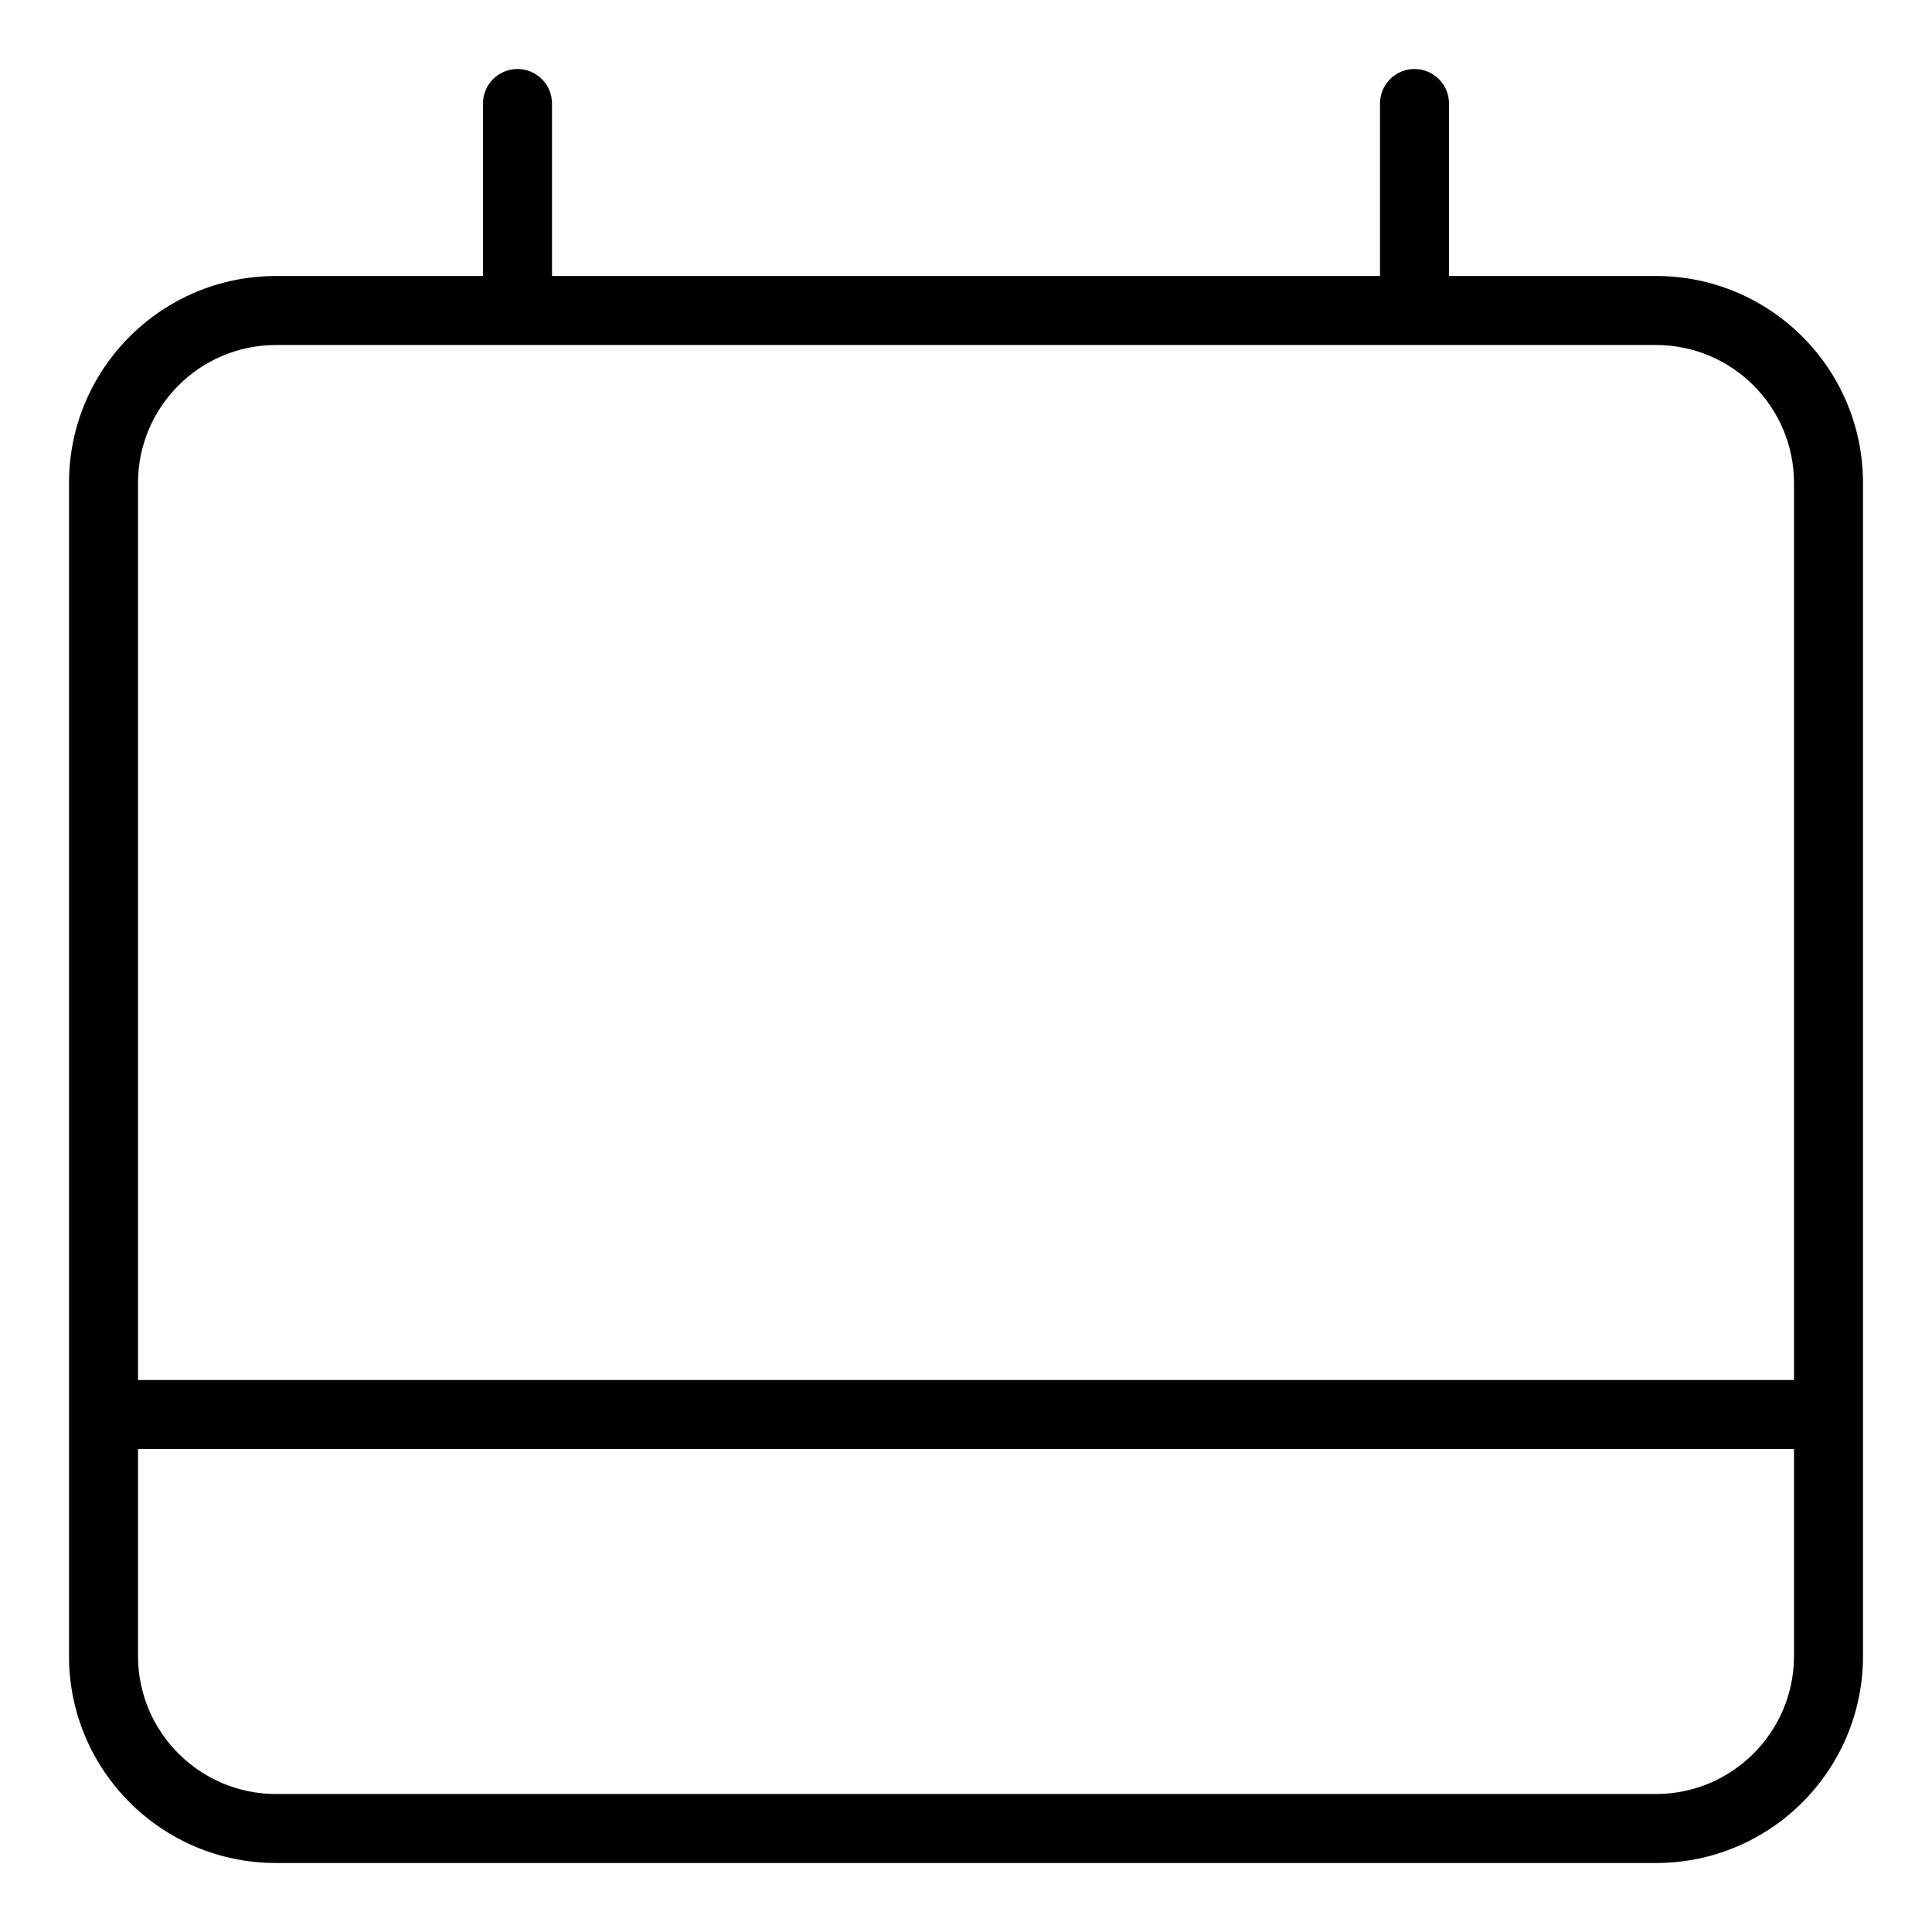 <svg width="28" height="28" viewBox="0 0 28 28" xmlns="http://www.w3.org/2000/svg"><title>activities/meetings_28</title><path d="M24 26L4 26c-1.103 0-2-.897-2-2l0-3 24 0 0 3c0 1.103-.897 2-2 2M4 5l20 0c1.103 0 2 .897 2 2l0 13-24 0L2 7c0-1.103.897-2 2-2m20-1l-3 0 0-2.5c0-.276-.224-.5-.5-.5-.276 0-.5.224-.5.5L20 4 8 4l0-2.5c0-.276-.224-.5-.5-.5-.276 0-.5.224-.5.5L7 4 4 4C2.343 4 1 5.343 1 7l0 17c0 1.657 1.343 3 3 3l20 0c1.657 0 3-1.343 3-3l0-17c0-1.657-1.343-3-3-3" fill="#000" fill-rule="evenodd"/></svg>